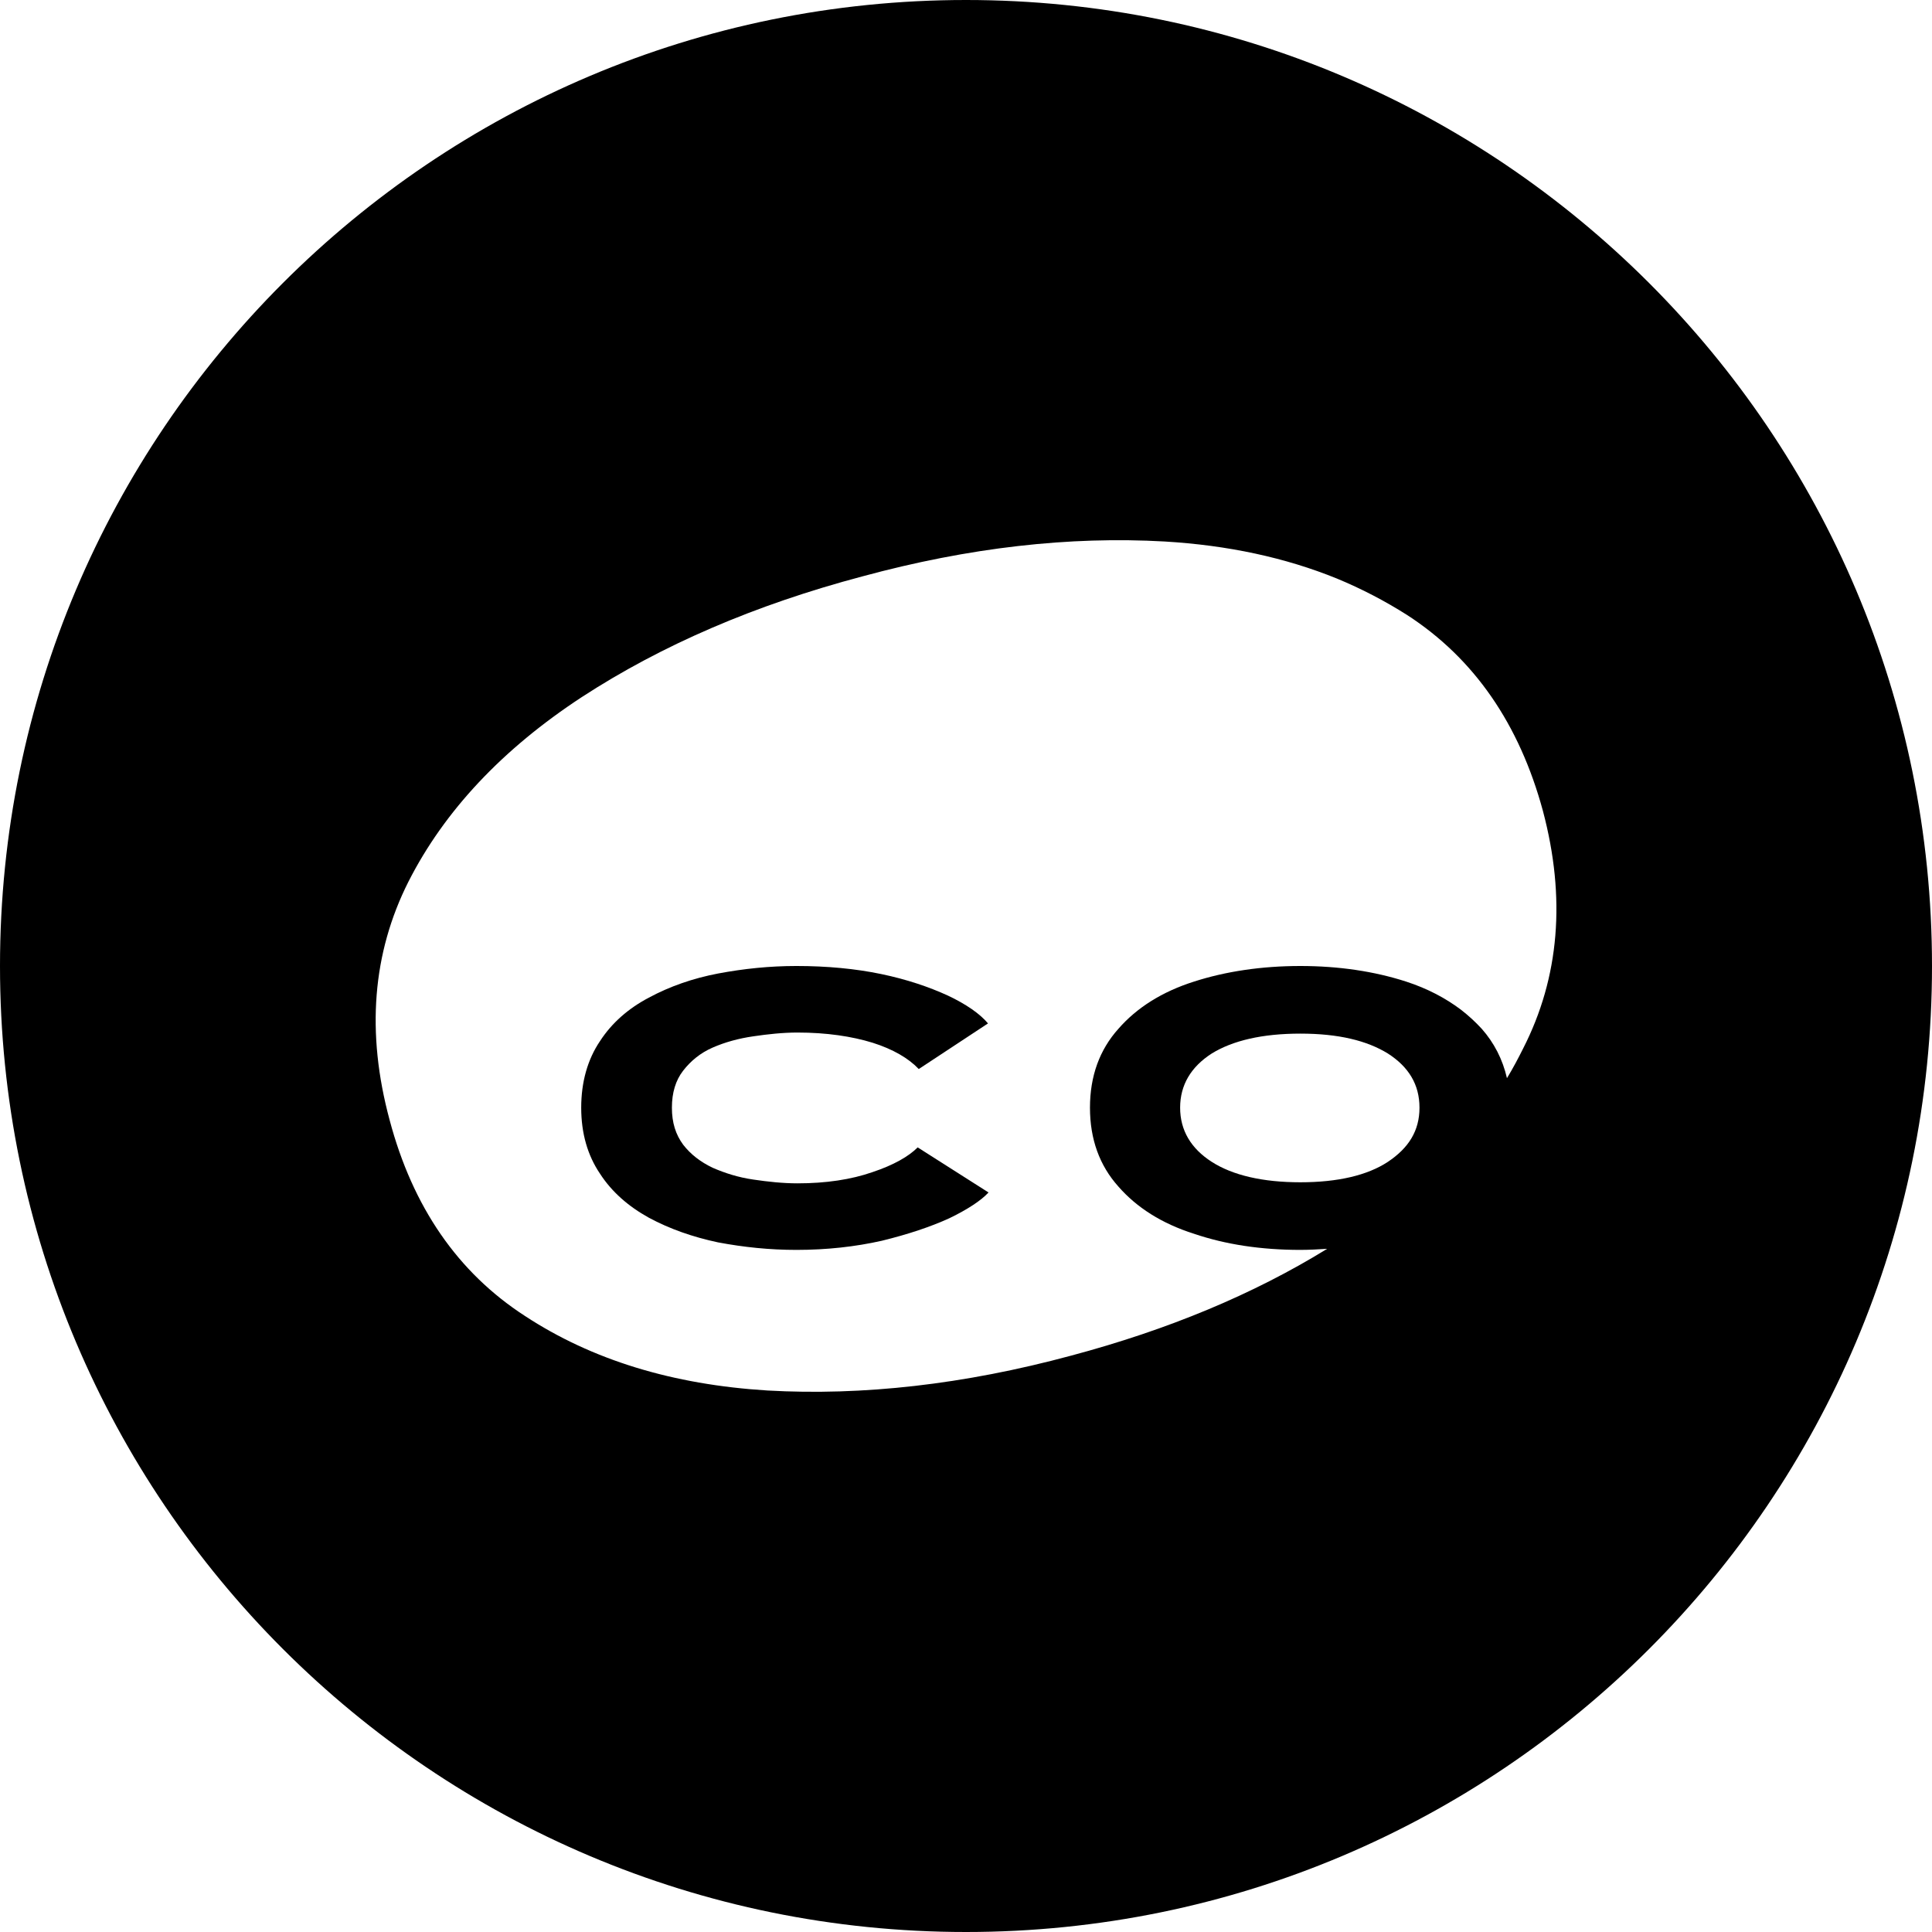 <?xml version="1.0" encoding="UTF-8"?>
<svg id="Layer_2" data-name="Layer 2" xmlns="http://www.w3.org/2000/svg" viewBox="0 0 36 36">
  <defs>
    <style>
      .cls-1 {
        fill: #000;
      }
    </style>
  </defs>
  <g id="Layer_1-2" data-name="Layer 1">
    <g id="Layer_2-2" data-name="Layer 2-2">
      <path class="cls-1" d="M17.1,21.38l1.32,.84c-.14,.15-.38,.31-.73,.48-.35,.16-.77,.3-1.26,.42-.49,.11-1.02,.17-1.59,.17-.5,0-.98-.05-1.46-.14-.47-.1-.9-.25-1.29-.46-.38-.21-.69-.48-.91-.82-.23-.34-.35-.75-.35-1.23s.12-.9,.35-1.24c.22-.34,.53-.61,.91-.81,.39-.21,.82-.36,1.29-.45,.48-.09,.96-.14,1.46-.14,.57,0,1.1,.05,1.58,.15,.48,.1,.89,.24,1.24,.4,.34,.16,.6,.34,.75,.52l-1.29,.85c-.19-.2-.48-.37-.86-.49-.39-.12-.86-.19-1.4-.19-.27,0-.55,.03-.82,.07-.28,.04-.53,.11-.76,.21-.23,.1-.41,.25-.55,.43s-.21,.41-.21,.69,.07,.5,.21,.69c.14,.18,.32,.32,.55,.43,.23,.1,.48,.18,.76,.22,.27,.04,.55,.07,.82,.07,.53,0,1-.07,1.4-.21,.39-.13,.67-.29,.84-.46Z"/>
      <path class="cls-1" d="M18,0C8.06,0,0,8.06,0,18s8.06,18,18,18,18-8.06,18-18S27.94,0,18,0Zm7.86,21.65c-.38,.25-.93,.38-1.63,.38s-1.26-.13-1.65-.38-.59-.59-.59-1.01,.2-.76,.59-1.01c.39-.24,.94-.37,1.65-.37s1.24,.13,1.63,.37c.39,.25,.59,.58,.59,1.01s-.2,.75-.59,1.01Zm2.52-2.11c-.09,.18-.19,.37-.3,.55-.08-.35-.24-.66-.47-.92-.12-.13-.24-.24-.38-.35-.29-.22-.63-.4-1.03-.53-.59-.19-1.25-.29-1.97-.29s-1.39,.1-1.98,.29c-.6,.19-1.07,.49-1.41,.88-.35,.39-.53,.88-.53,1.47s.18,1.08,.53,1.47c.34,.39,.81,.69,1.41,.88,.59,.2,1.25,.3,1.98,.3,.17,0,.34-.01,.5-.02-1.38,.85-2.97,1.51-4.77,1.99-2,.54-3.89,.75-5.66,.65-1.77-.11-3.27-.57-4.52-1.39-1.25-.81-2.09-2.03-2.52-3.65-.44-1.63-.32-3.11,.35-4.44,.67-1.32,1.75-2.47,3.23-3.44,1.49-.97,3.23-1.72,5.23-2.25,1.99-.54,3.86-.75,5.63-.65,1.18,.07,2.25,.3,3.21,.69,.46,.19,.9,.42,1.31,.68,1.25,.81,2.09,2.03,2.53,3.65,.43,1.62,.31,3.1-.37,4.43Z"/>
    </g>
  </g>
</svg>